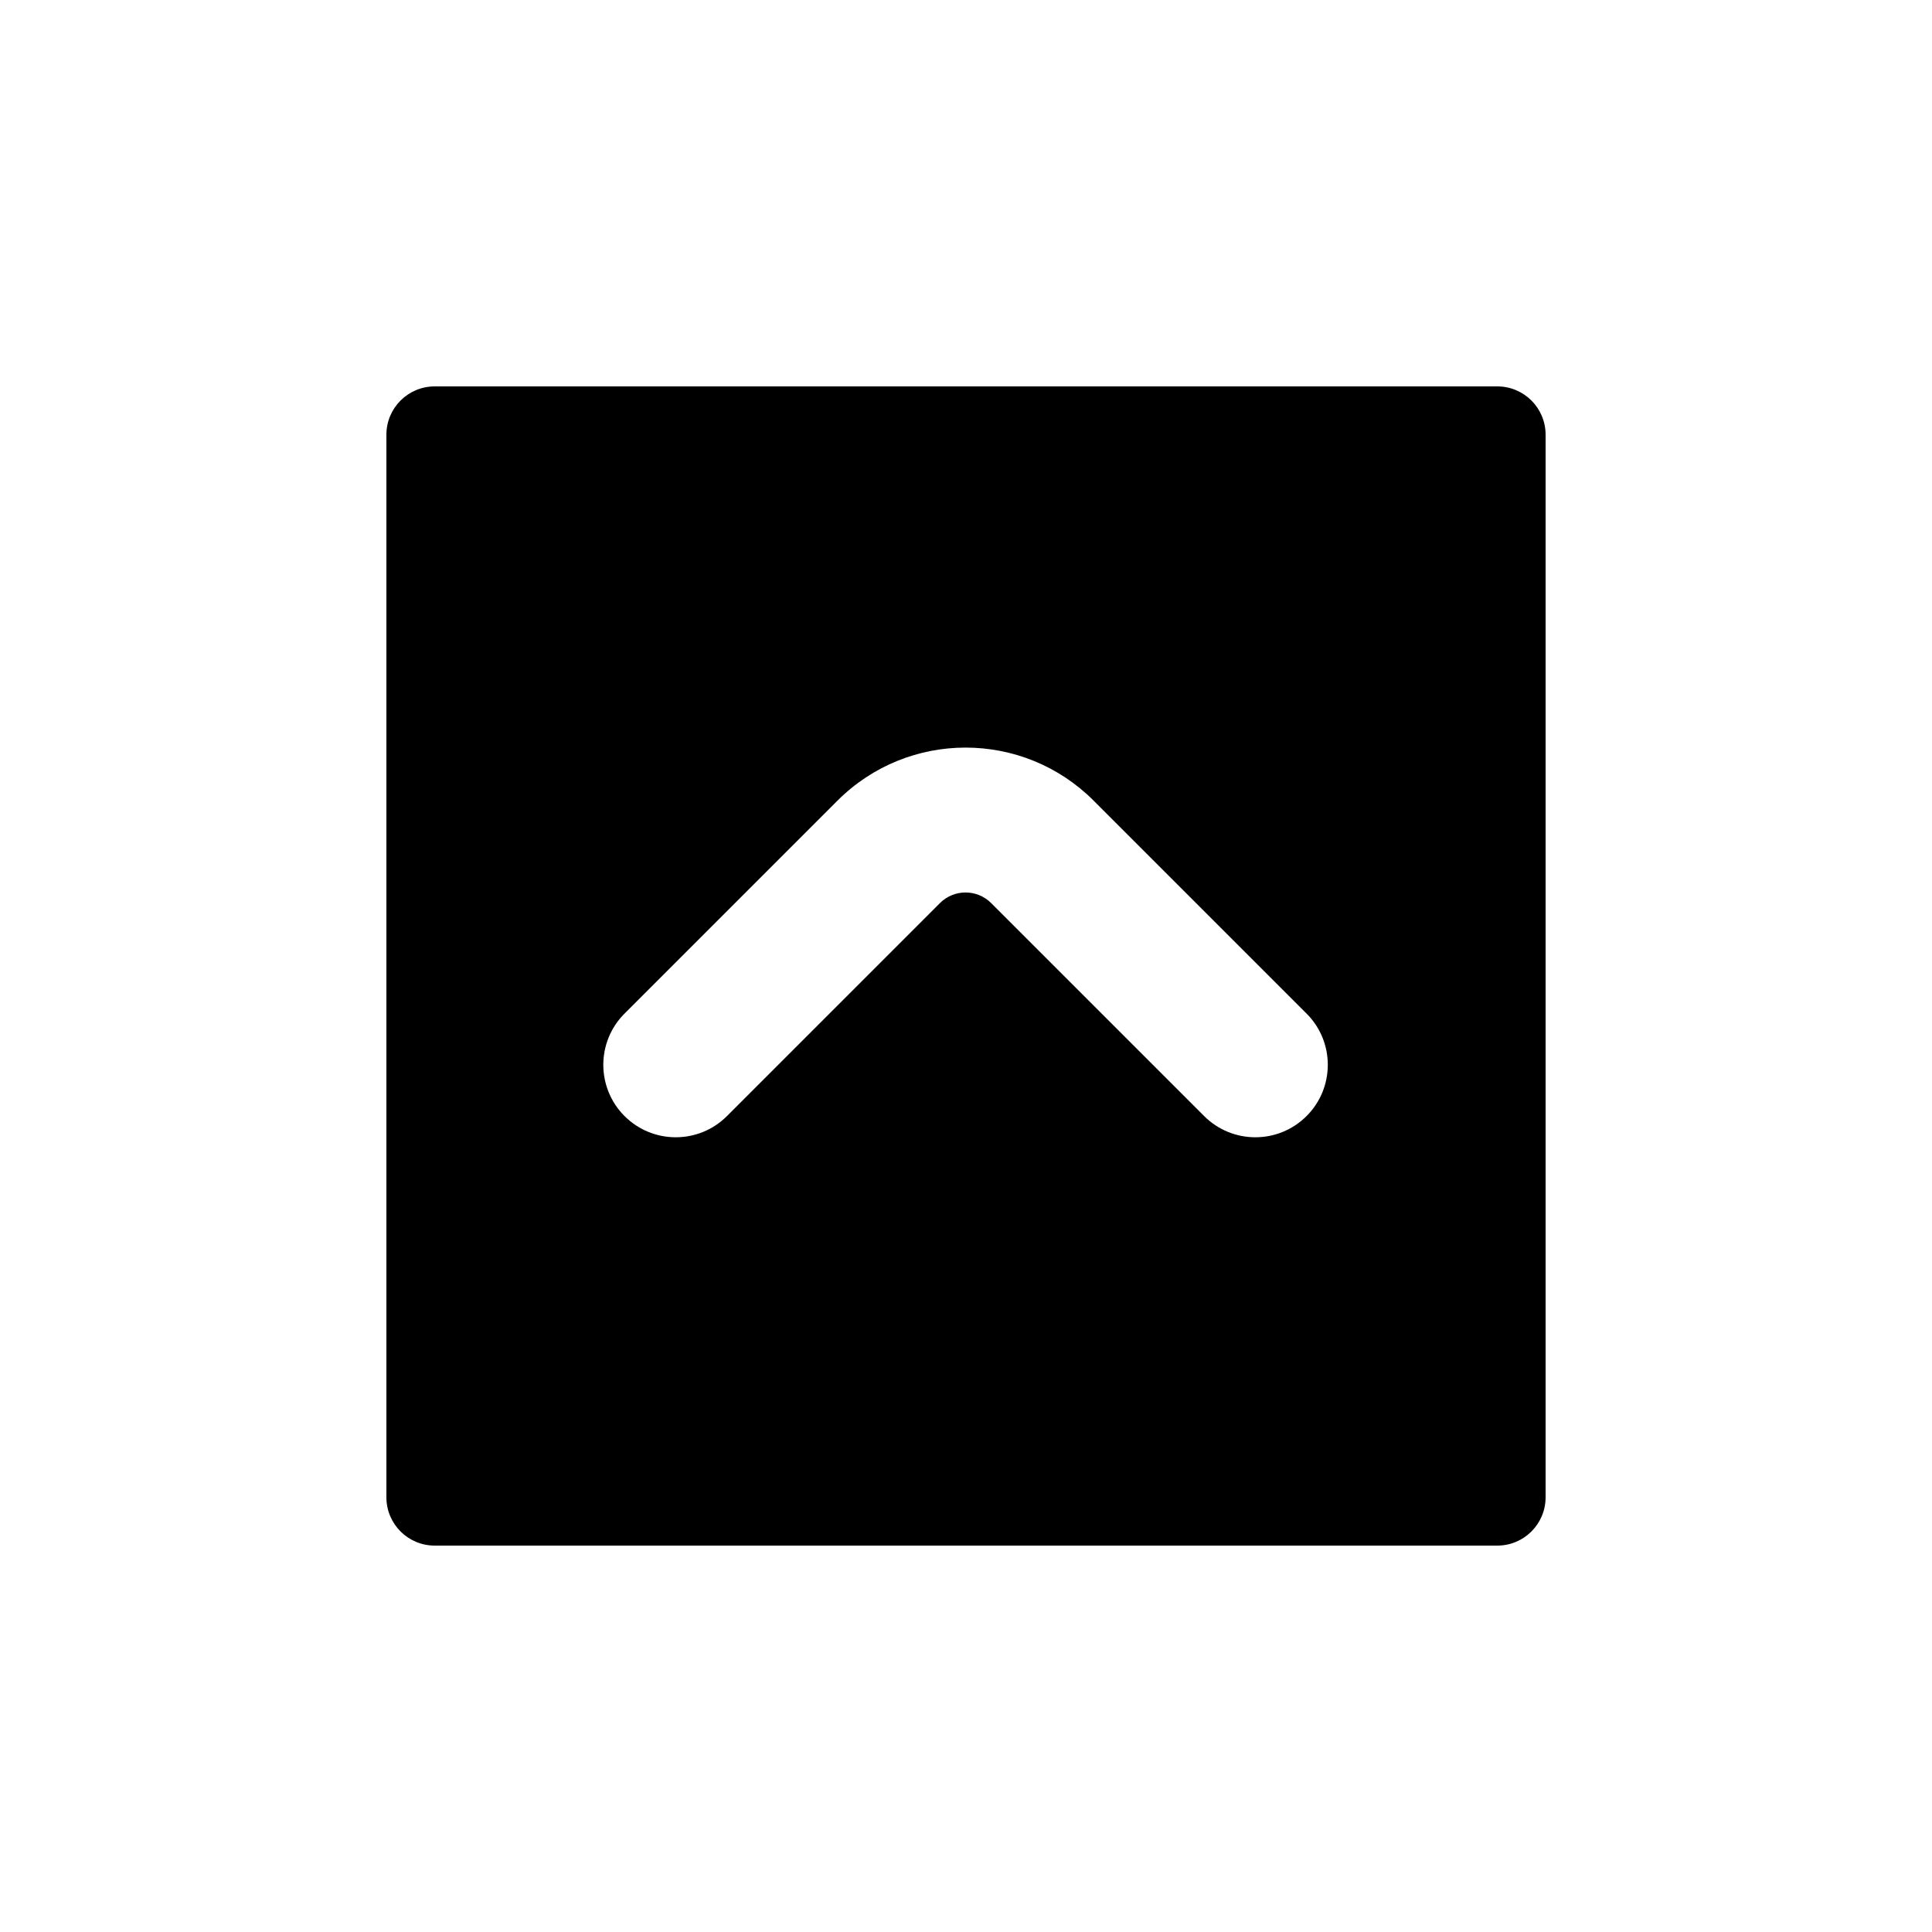<svg viewBox="0 0 80 80" fill="none">
  <path fill-rule="evenodd" clip-rule="evenodd" d="M18 16C16.895 16 16 16.895 16 18V62C16 63.105 16.895 64 18 64H62C63.105 64 64 63.105 64 62V18C64 16.895 63.105 16 62 16H18ZM38.921 37.395C39.507 36.809 40.456 36.809 41.042 37.395L49.86 46.213C51.032 47.385 52.931 47.385 54.103 46.213C55.274 45.041 55.274 43.142 54.103 41.971L45.285 33.153C42.356 30.224 37.607 30.224 34.678 33.153L25.86 41.971C24.689 43.142 24.689 45.041 25.86 46.213C27.032 47.385 28.931 47.385 30.103 46.213L38.921 37.395Z" fill="currentColor" />
</svg>
